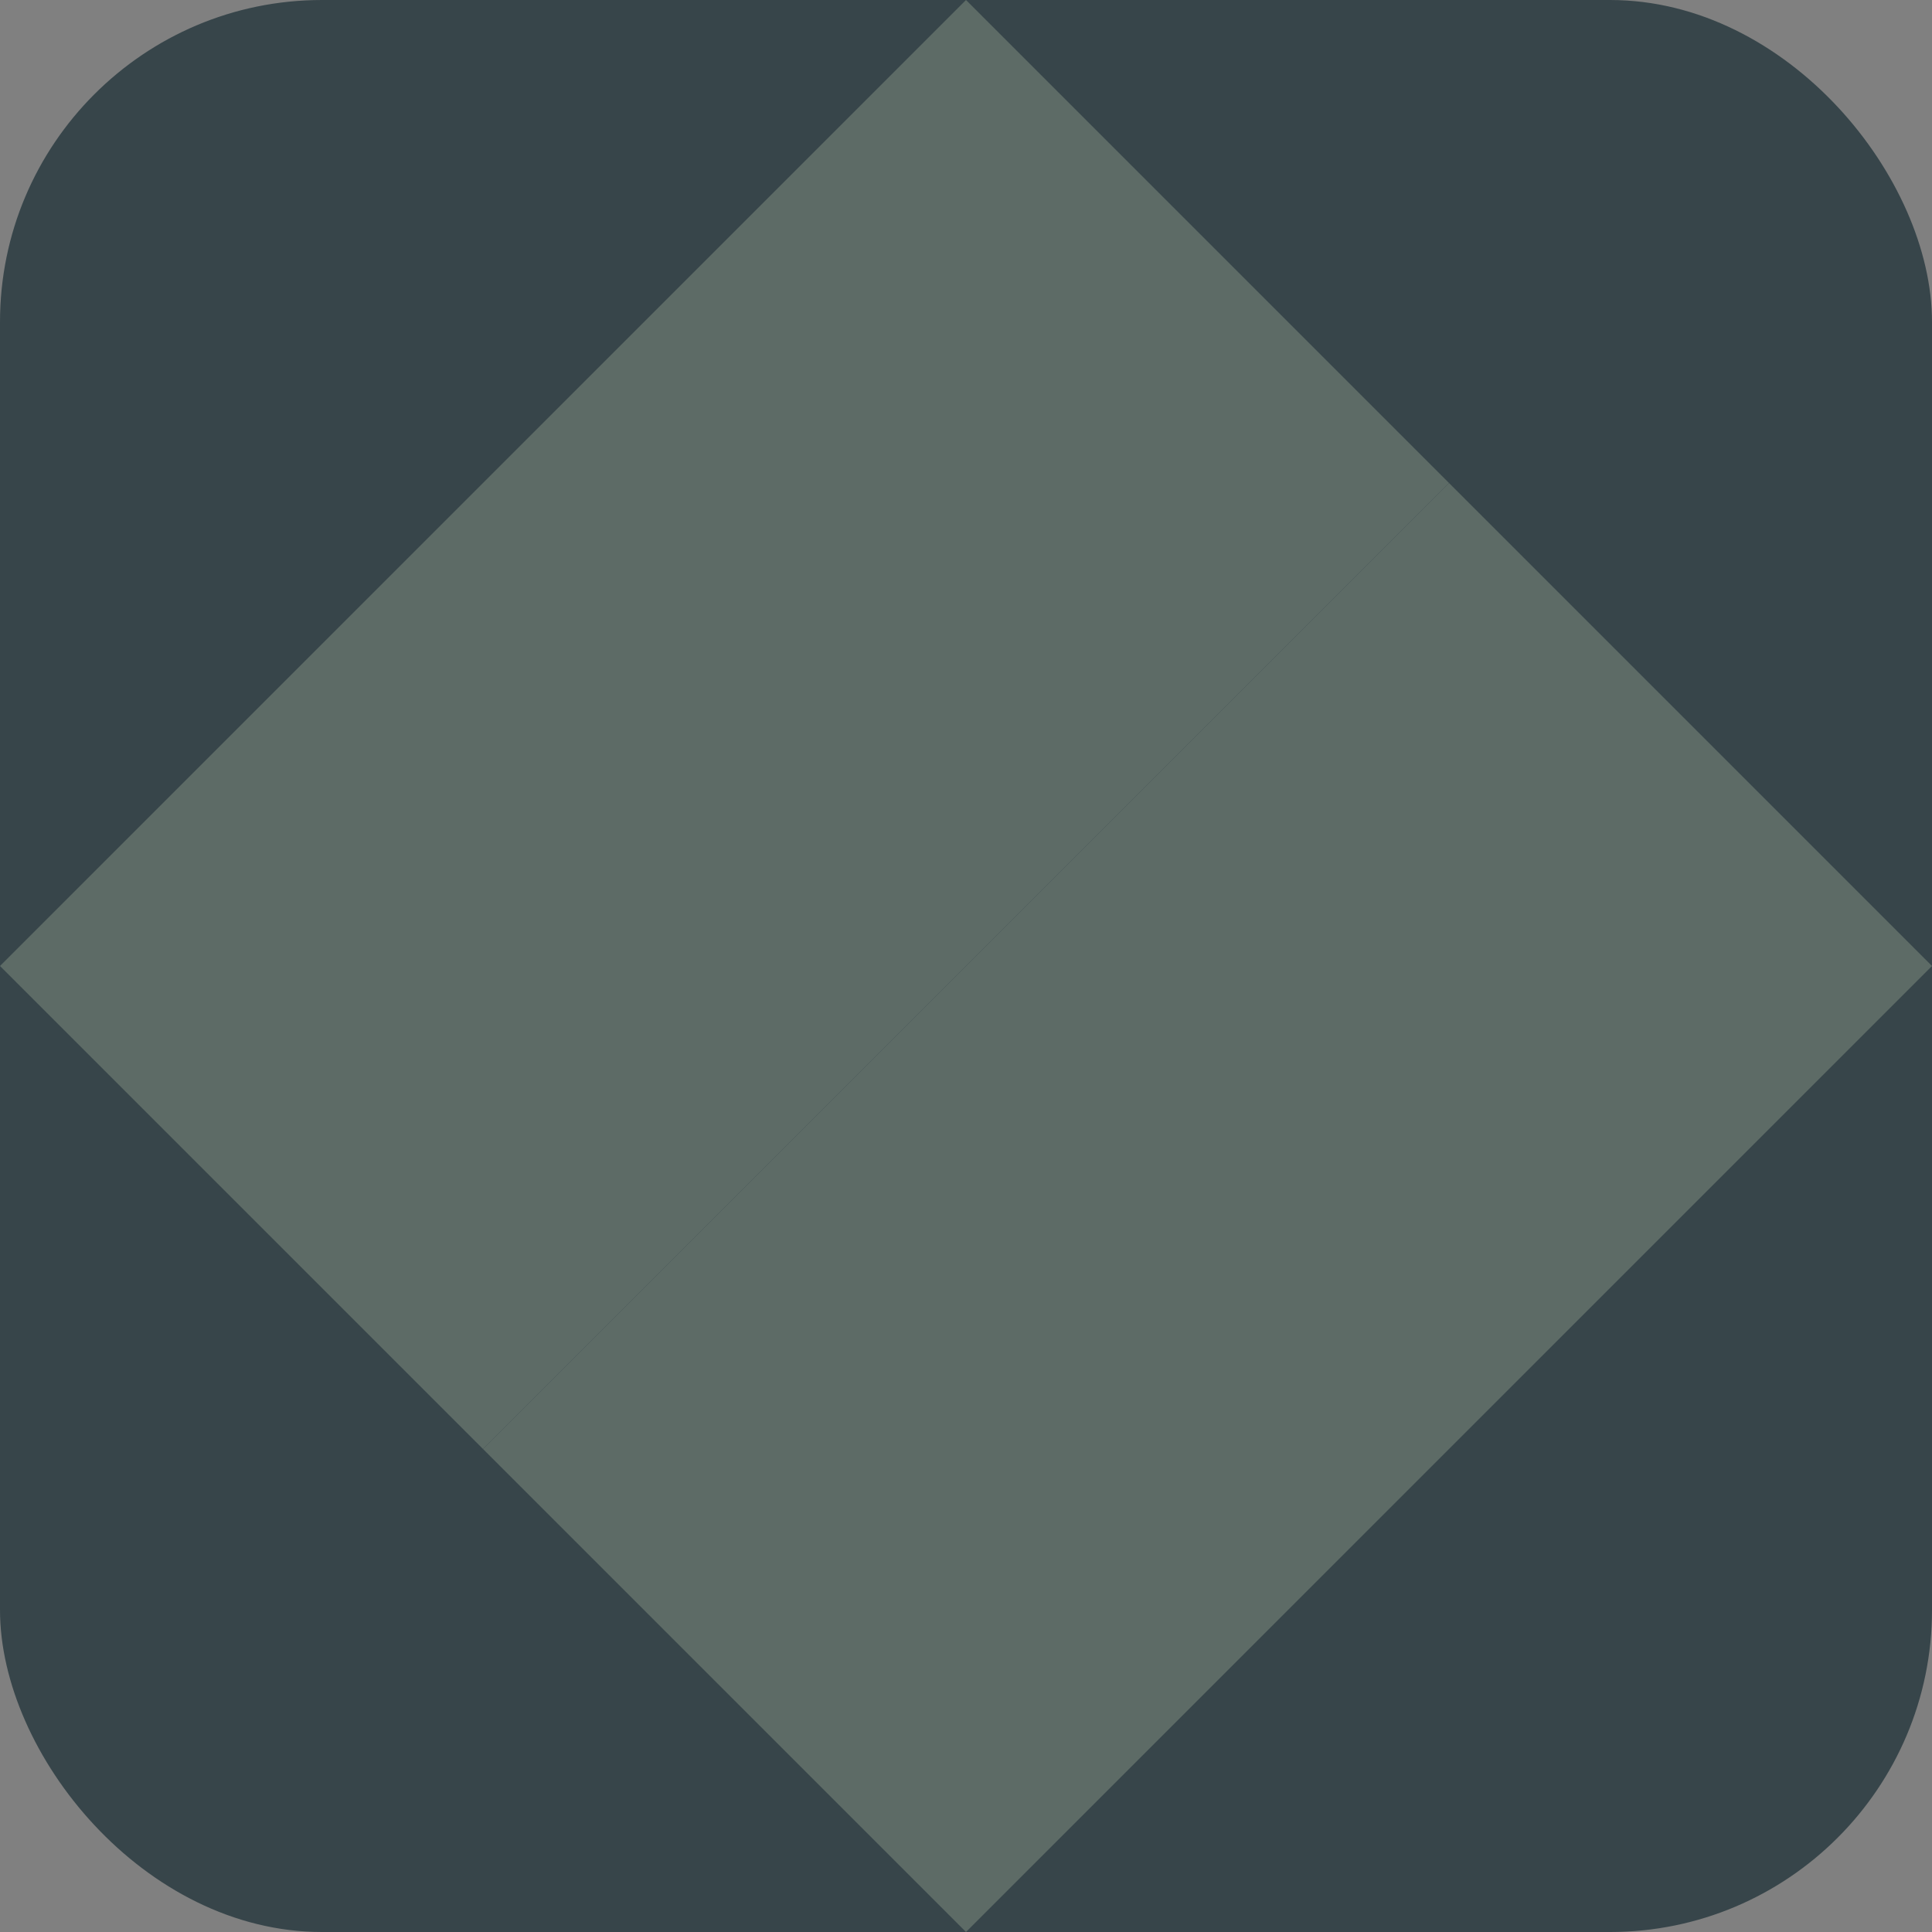 <svg width="48" height="48" viewBox="0 0 48 48" fill="none" xmlns="http://www.w3.org/2000/svg">
  <rect x="0" y="0" width="48" height="48" fill="#808080" stroke="none"/>
  <!-- Horizons Knot Symbol for Favicon -->
  <path d="M24 0L36 12L24 24L12 36L0 24L12 12L24 0Z" fill="#FFFFDE" />
  <path d="M24 48L36 36L48 48L36 36L48 24L36 12L24 0L36 12L24 24L12 36L0 48L12 36L24 48Z" fill="#FFFFDE" />
  <rect width="48" height="48" fill="#192d34" fill-opacity="0.7" rx="8" style="mix-blend-mode: multiply;" />
</svg> 